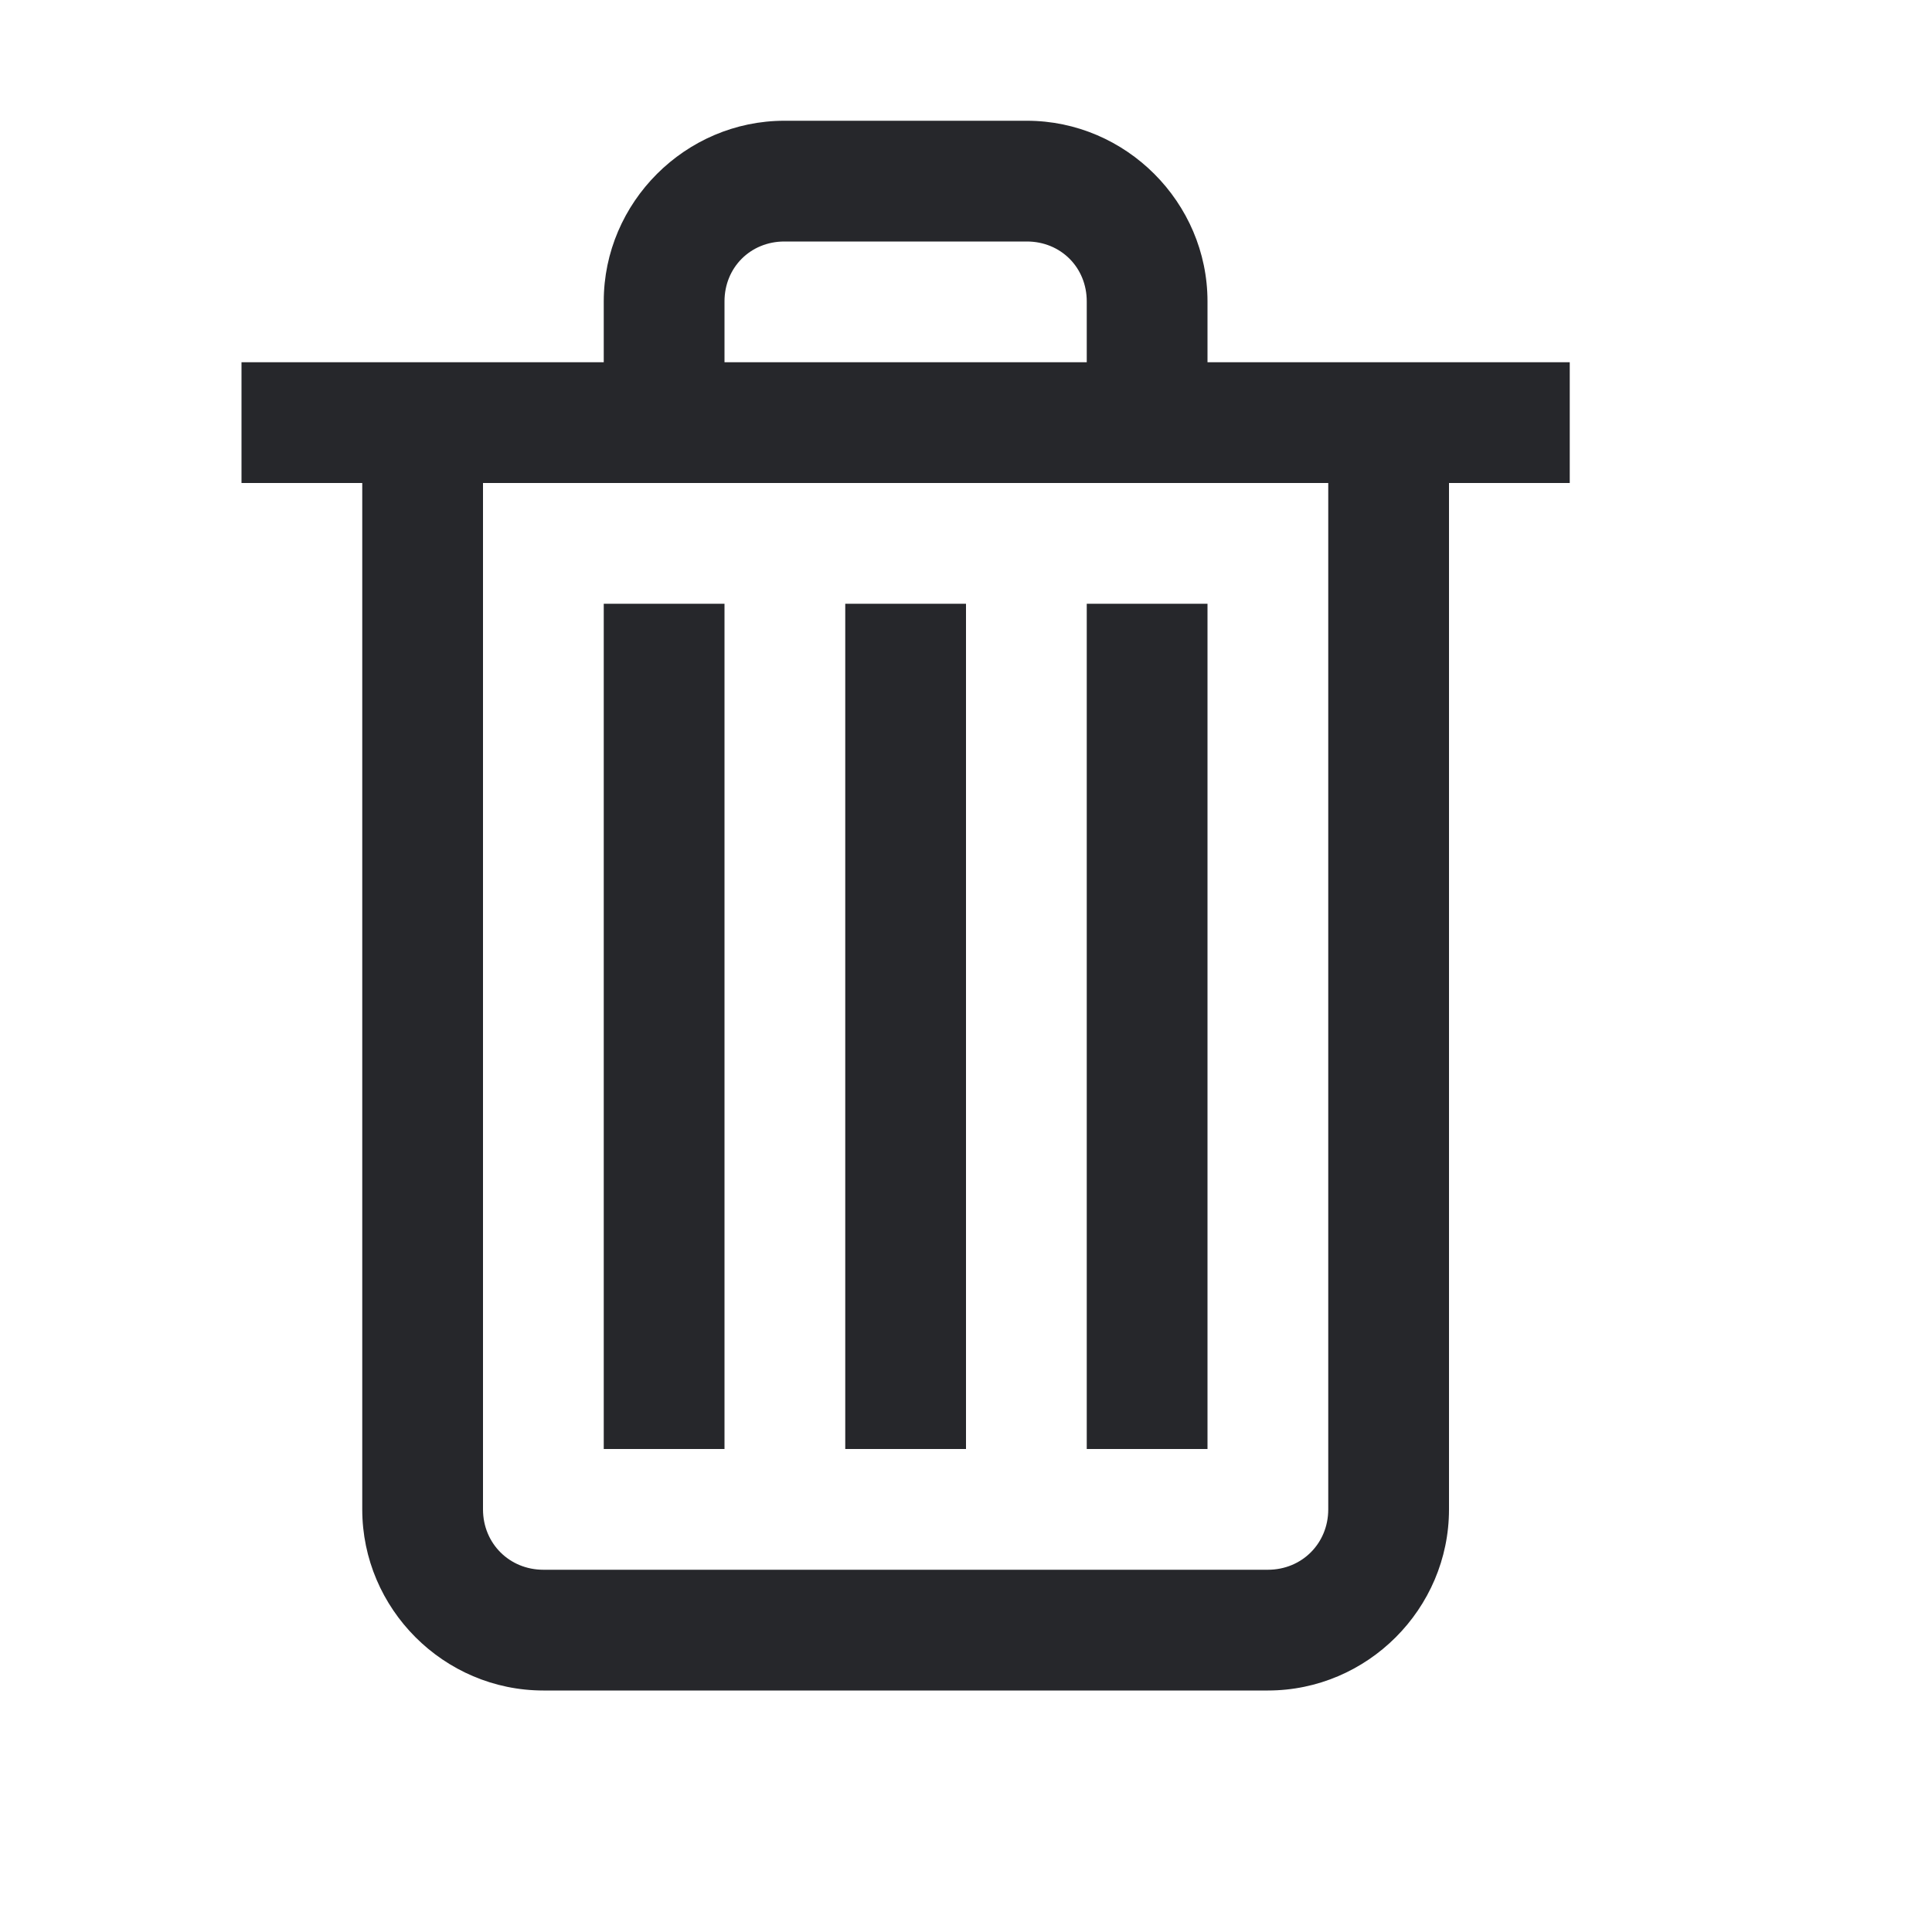 <svg width="20" height="20" viewBox="0 0 20 20" fill="none" xmlns="http://www.w3.org/2000/svg">
<path d="M8.12 1.25C7.095 1.25 6.25 2.095 6.25 3.12V3.75H2.5V5H3.75V15.625C3.75 16.655 4.595 17.5 5.625 17.5H13.125C14.155 17.5 15 16.655 15 15.625V5H16.25V3.75H12.5V3.12C12.5 2.095 11.655 1.25 10.63 1.25H8.12ZM8.12 2.5H10.63C10.981 2.5 11.25 2.769 11.25 3.12V3.75H7.5V3.12C7.5 2.769 7.769 2.5 8.12 2.5ZM5 5H13.75V15.625C13.75 15.977 13.477 16.25 13.125 16.25H5.625C5.273 16.25 5 15.977 5 15.625V5ZM6.25 6.25V15H7.5V6.25H6.25ZM8.75 6.25V15H10V6.25H8.75ZM11.25 6.25V15H12.5V6.25H11.25Z" fill="#26272B"/>
</svg>
